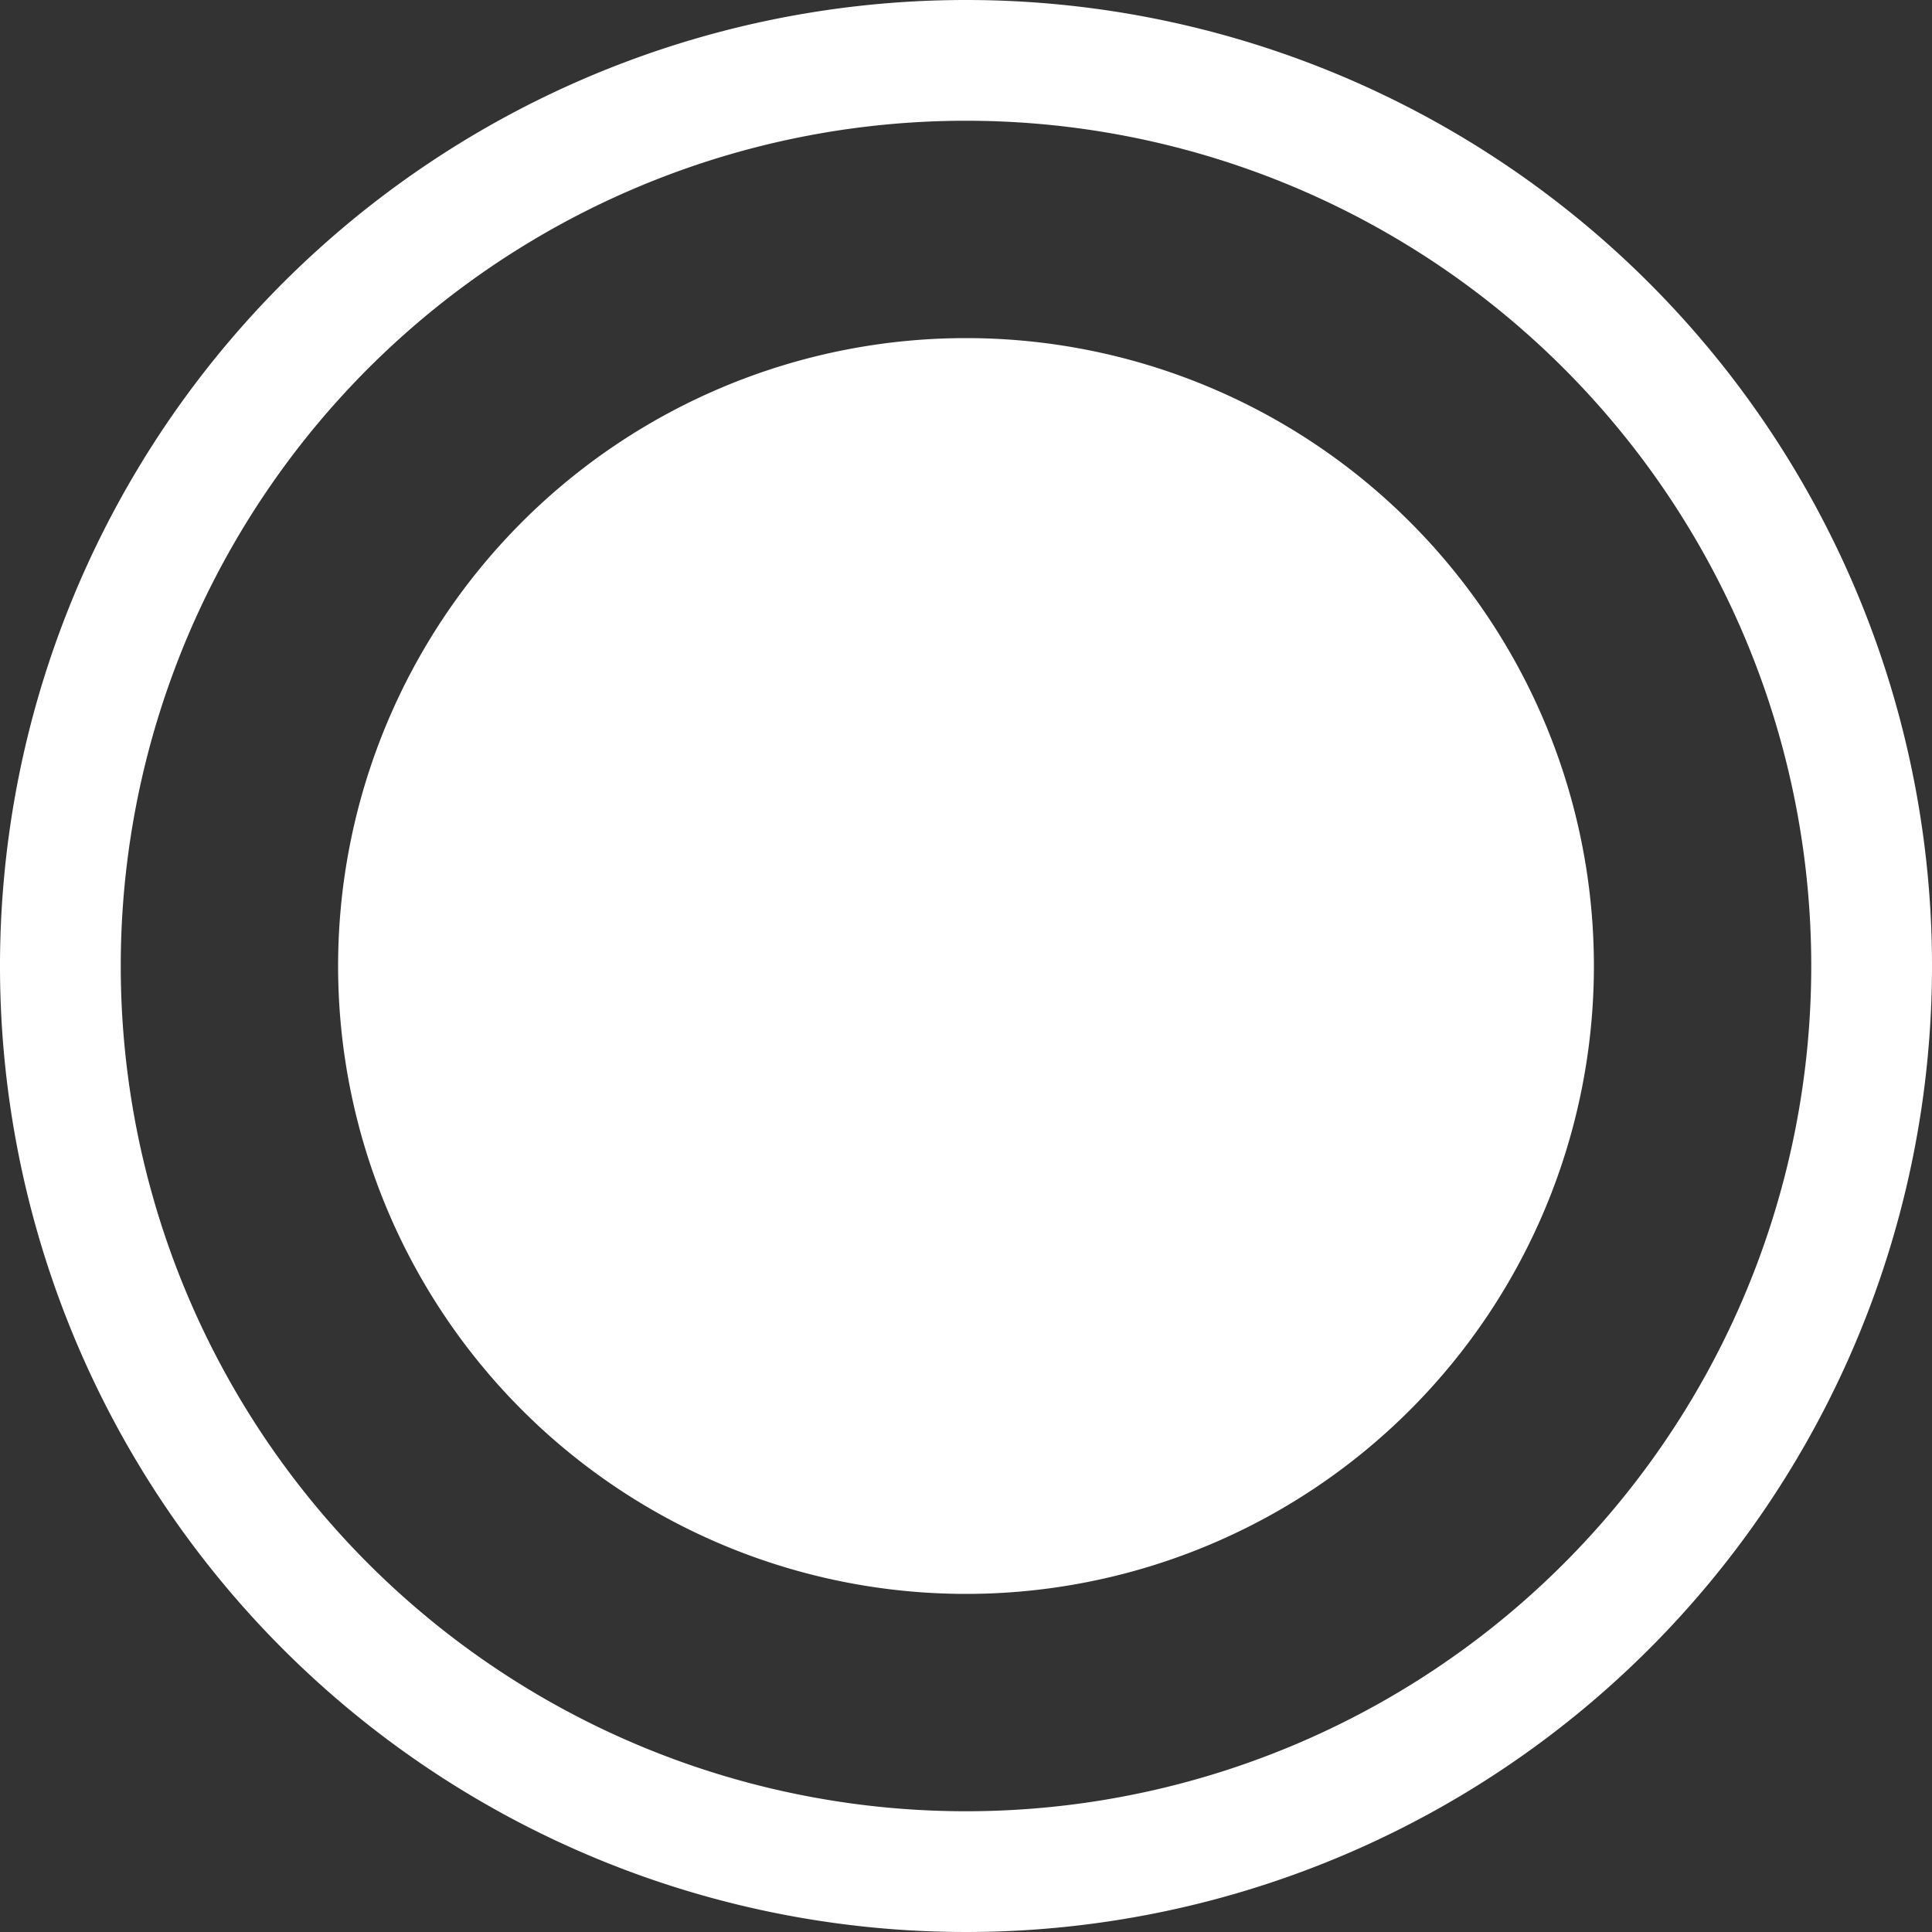 <svg xmlns="http://www.w3.org/2000/svg" width="56" height="56" viewBox="0 0 56 56">
  <rect x="0" y="0" width="56" height="56" fill="#333333" stroke="none"/>
  <path id="record" d="M32,50.2A18.2,18.2,0,1,0,13.8,32,18.2,18.2,0,0,0,32,50.2ZM32,4A28,28,0,1,0,60,32,28,28,0,0,0,32,4ZM7.5,32A24.5,24.5,0,1,1,32,56.5,24.5,24.5,0,0,1,7.5,32Z" transform="translate(-4 -4)" fill="#fff"/>
</svg>
